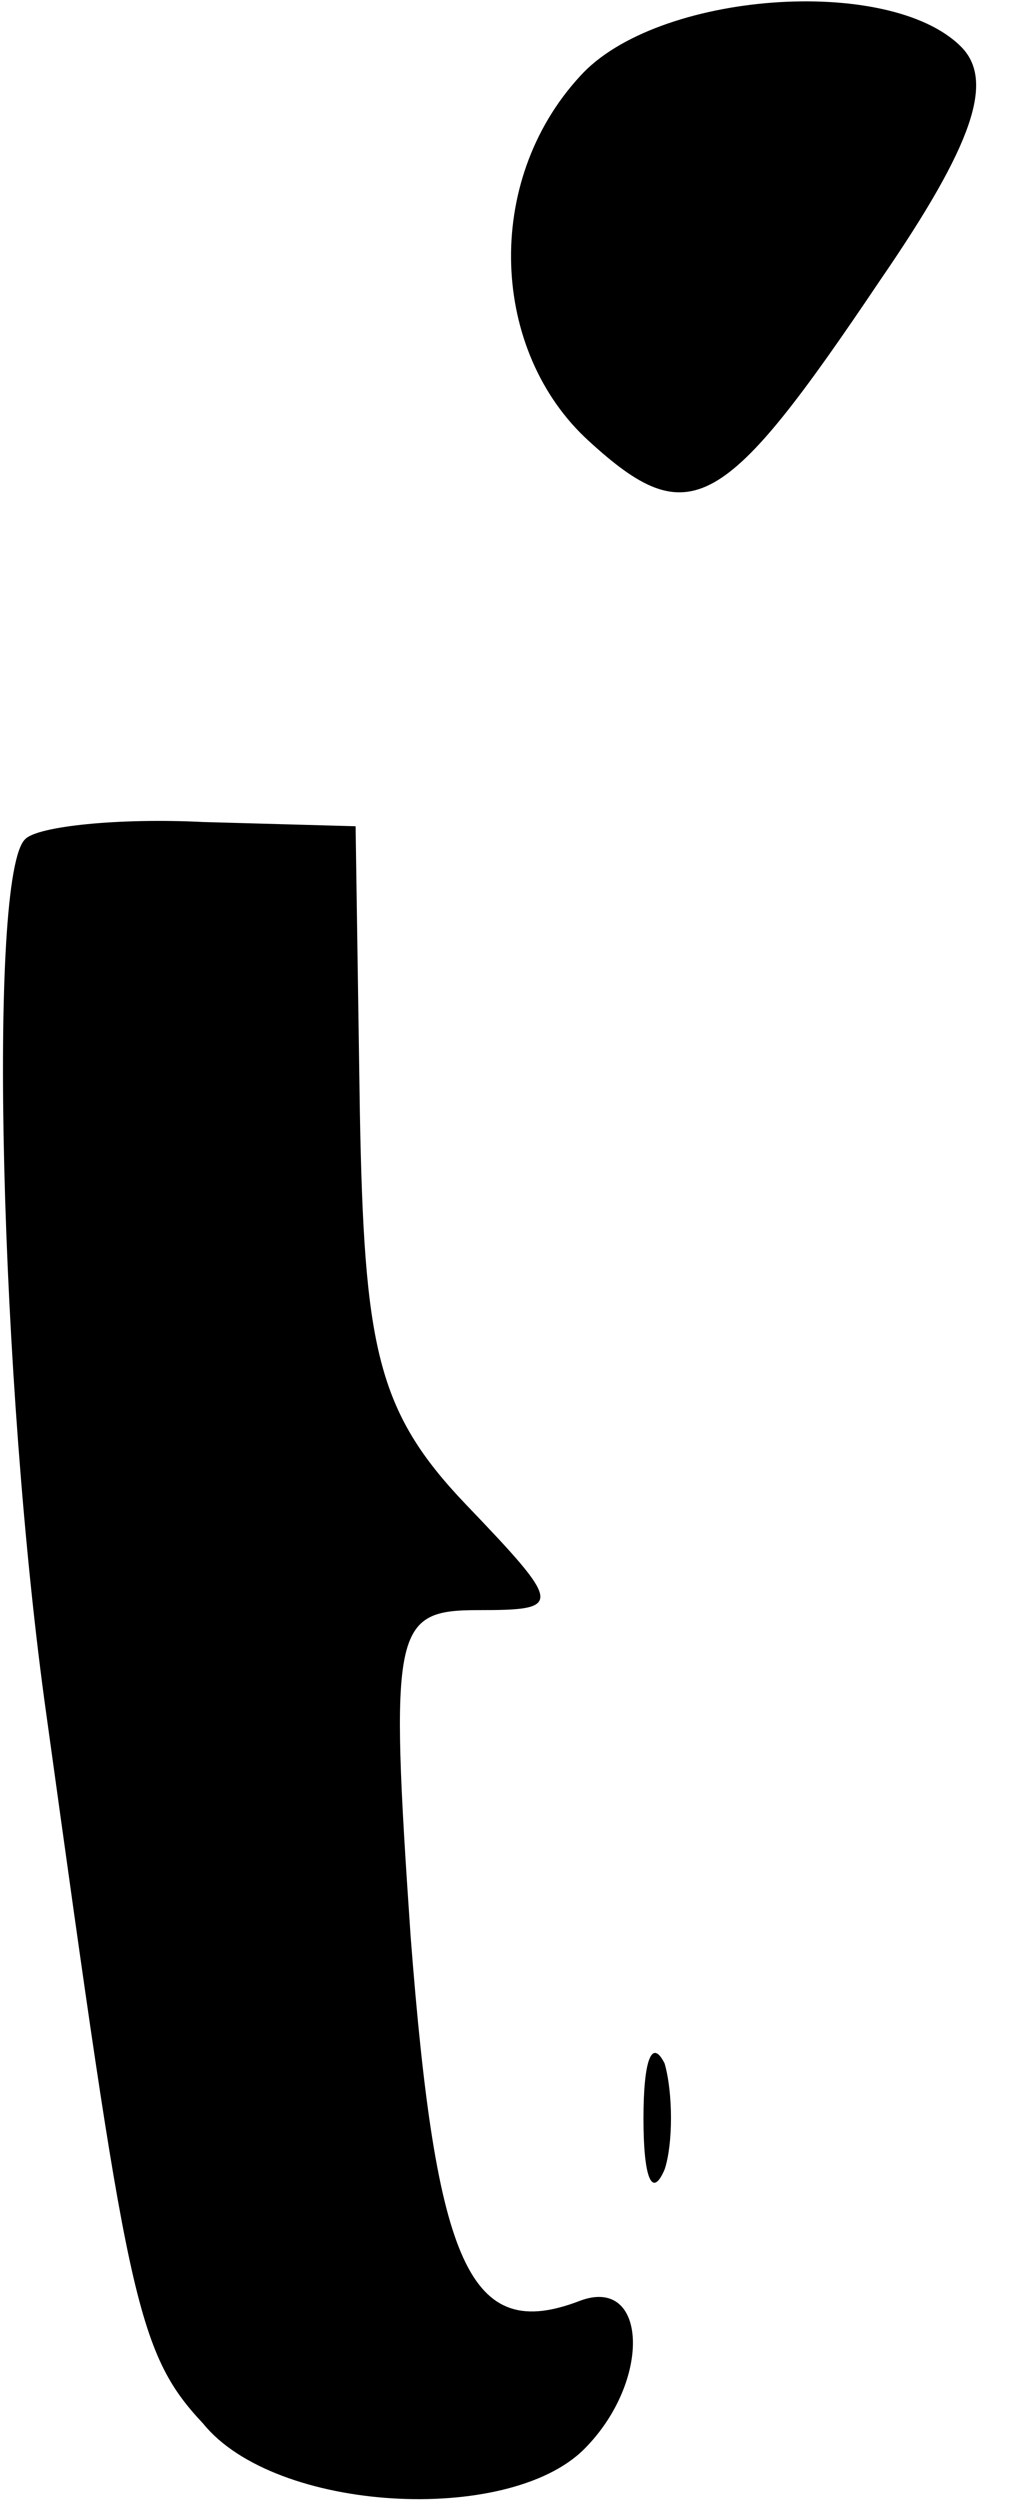 <?xml version="1.0" standalone="no"?>
<!DOCTYPE svg PUBLIC "-//W3C//DTD SVG 20010904//EN"
 "http://www.w3.org/TR/2001/REC-SVG-20010904/DTD/svg10.dtd">
<svg version="1.0" xmlns="http://www.w3.org/2000/svg"
 width="24pt" height="59pt" viewBox="0 0 24 59"
 preserveAspectRatio="xMidYMid meet">
<g transform="translate(0,59) scale(0.1,-0.1)"
fill="#000000" stroke="none">
<path fill="#000000" stroke="none" d="M137 572 c-23 -25 -21 -65 2 -86 24
-22 32 -17 69 38 22 32 27 47 19 55 -17 17 -72 13 -90 -7z"/>
<path fill="#000000" stroke="none" d="M6 392 c-9 -8 -6 -129 5 -207 19 -137
21 -150 37 -167 17 -21 72 -24 90 -6 16 16 15 41 -1 35 -26 -10 -34 8 -40 86
-5 73 -4 77 16 77 20 0 20 1 -3 25 -21 22 -24 37 -25 93 l-1 67 -36 1 c-20 1
-39 -1 -42 -4z"/>
<path fill="#000000" stroke="none" d="M152 90 c0 -14 2 -19 5 -12 2 6 2 18 0
25 -3 6 -5 1 -5 -13z"/>
</g>
</svg>
